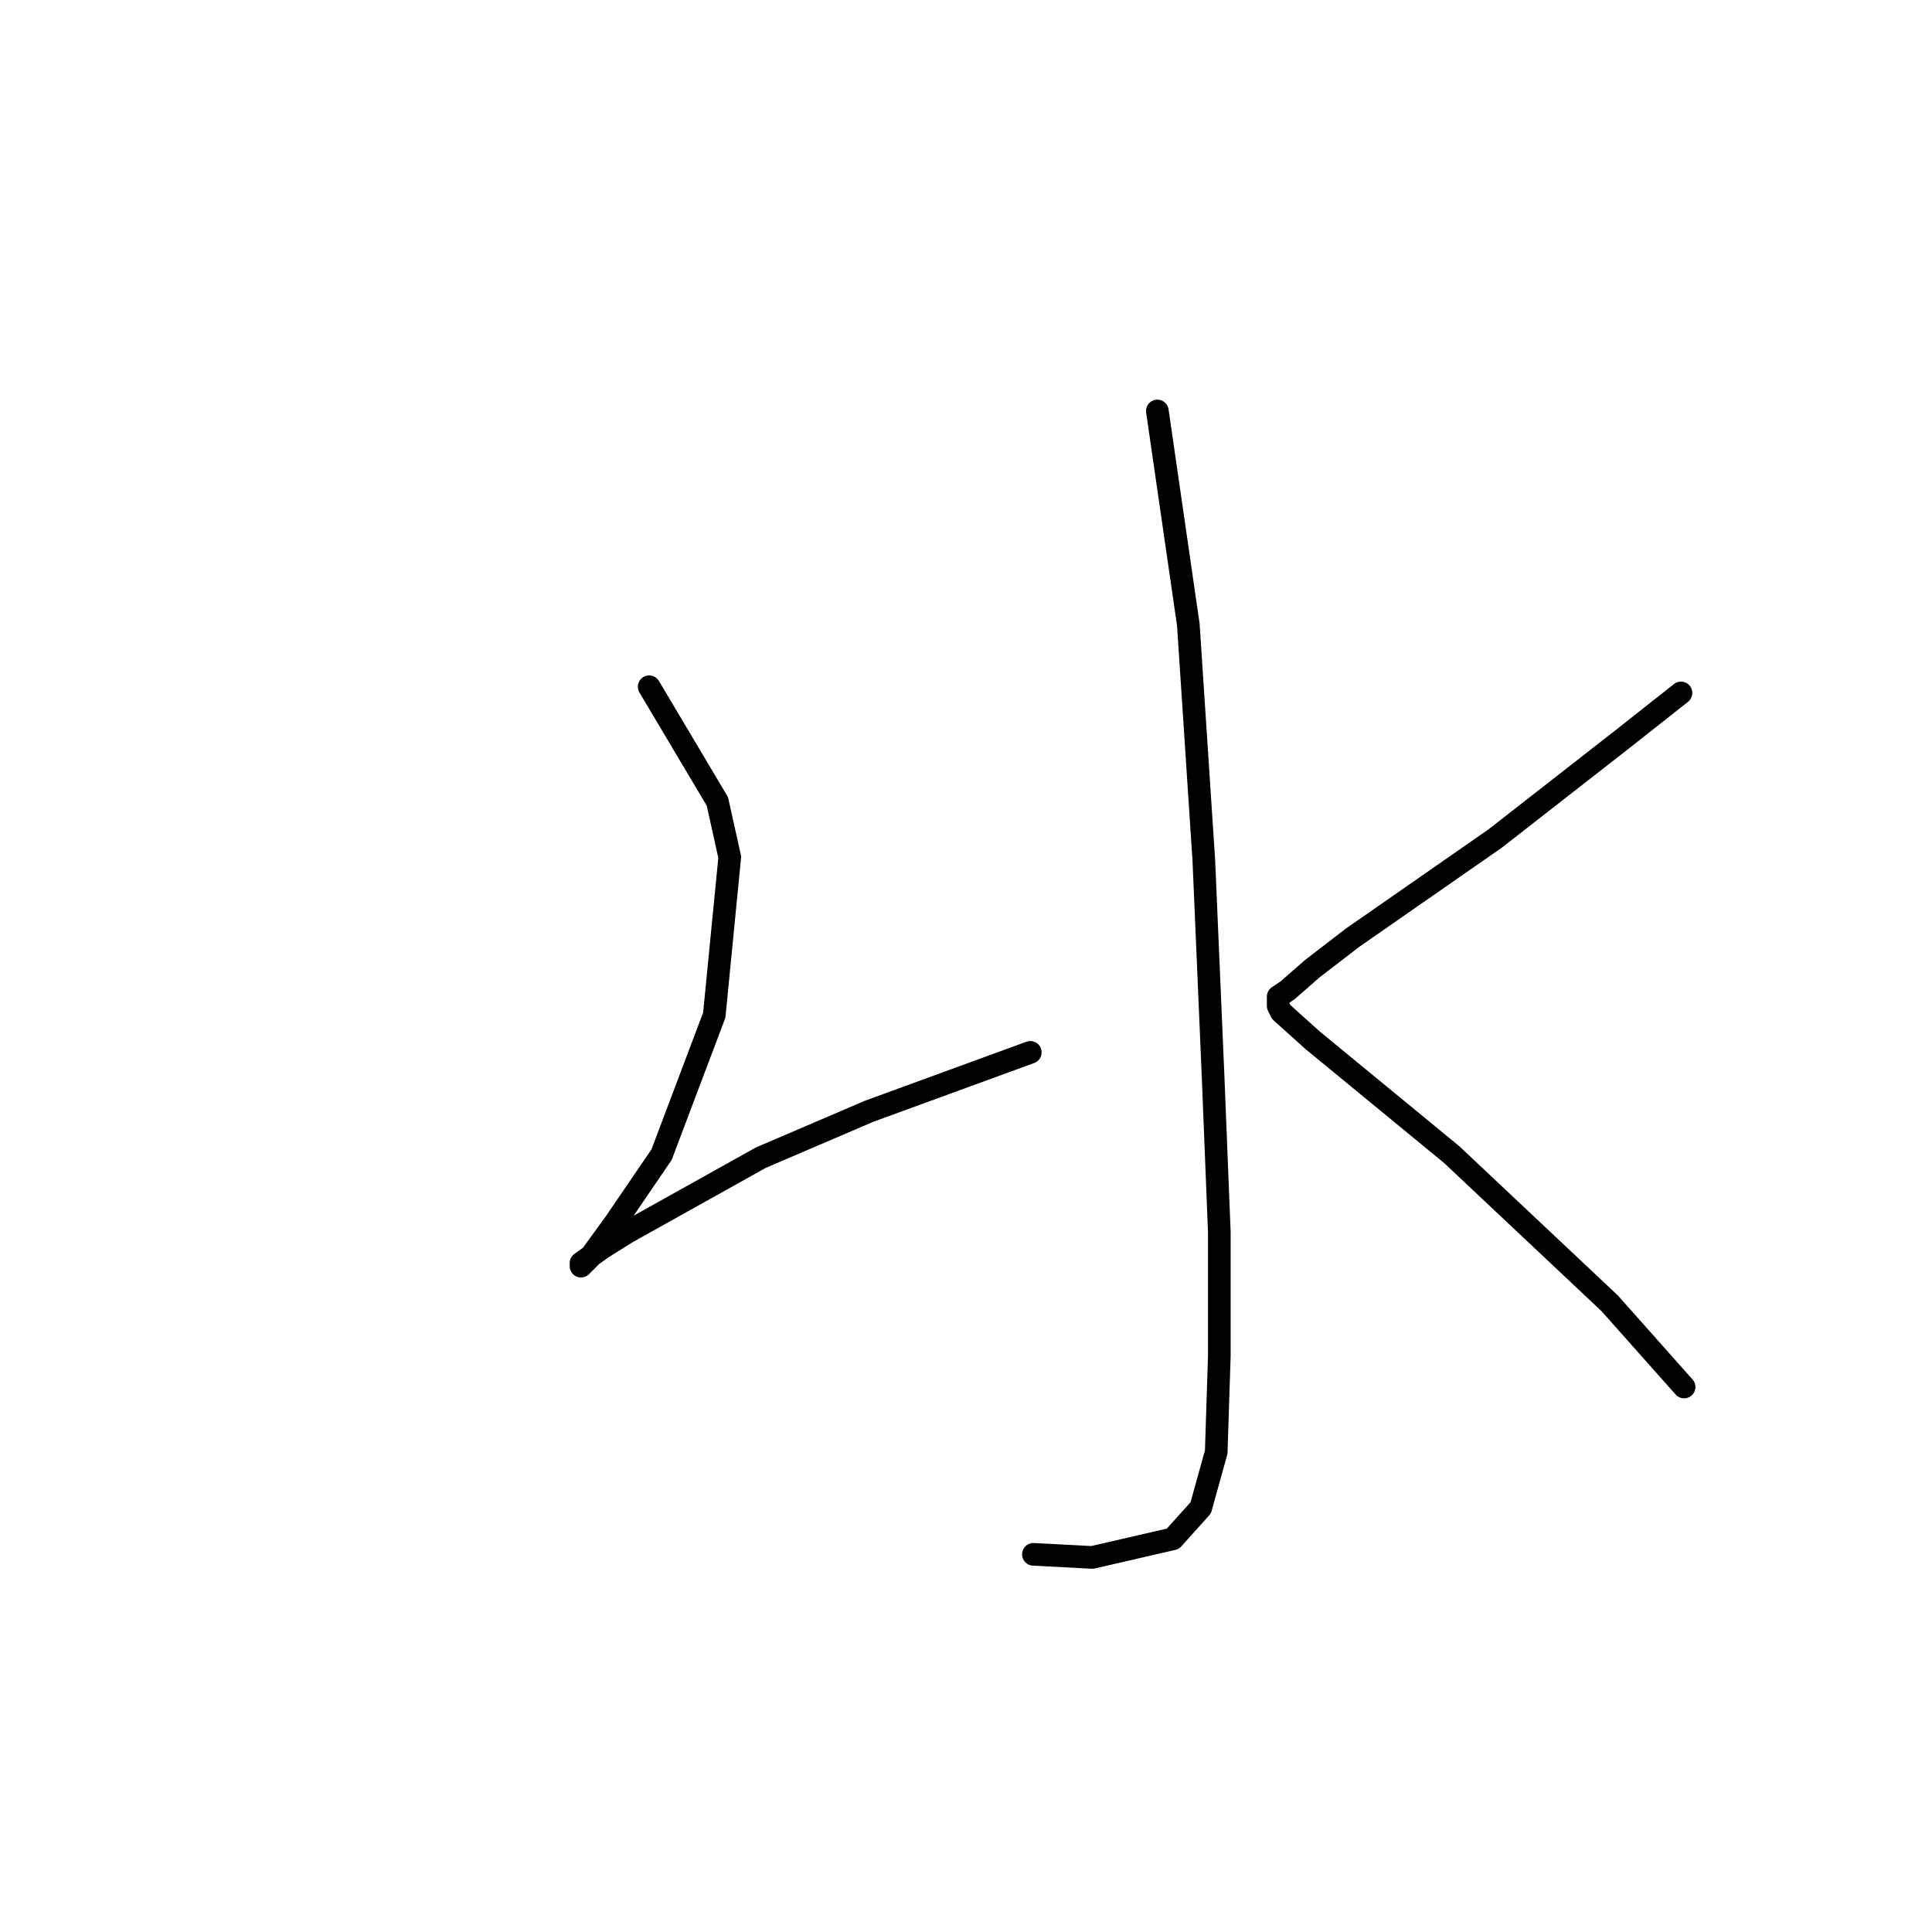 <?xml version="1.0" standalone="no"?>
    <svg width="256" height="256" xmlns="http://www.w3.org/2000/svg" version="1.1">
    <polyline stroke="black" stroke-width="3" stroke-linecap="round" fill="transparent" stroke-linejoin="round" points="153.355 54.456 157.46 82.785 159.513 113.989 160.745 142.729 161.566 163.257 161.566 179.68 161.156 192.408 159.103 199.798 155.408 203.904 144.733 206.367 136.932 205.957 136.932 205.957 " />
        <polyline stroke="black" stroke-width="3" stroke-linecap="round" fill="transparent" stroke-linejoin="round" points="86.021 90.997 95.054 106.188 96.696 113.578 94.643 134.517 87.663 152.993 81.505 162.025 78.22 166.542 76.988 167.773 76.988 167.363 79.863 165.31 83.147 163.257 100.802 153.403 115.172 147.245 136.521 139.444 136.521 139.444 " />
        <polyline stroke="black" stroke-width="3" stroke-linecap="round" fill="transparent" stroke-linejoin="round" points="222.741 91.818 214.94 97.976 198.107 111.115 179.221 124.253 173.883 128.359 170.599 131.233 169.367 132.054 169.367 133.285 169.778 134.107 173.883 137.802 192.359 152.993 213.298 172.7 223.152 183.786 223.152 183.786 " />
        </svg>